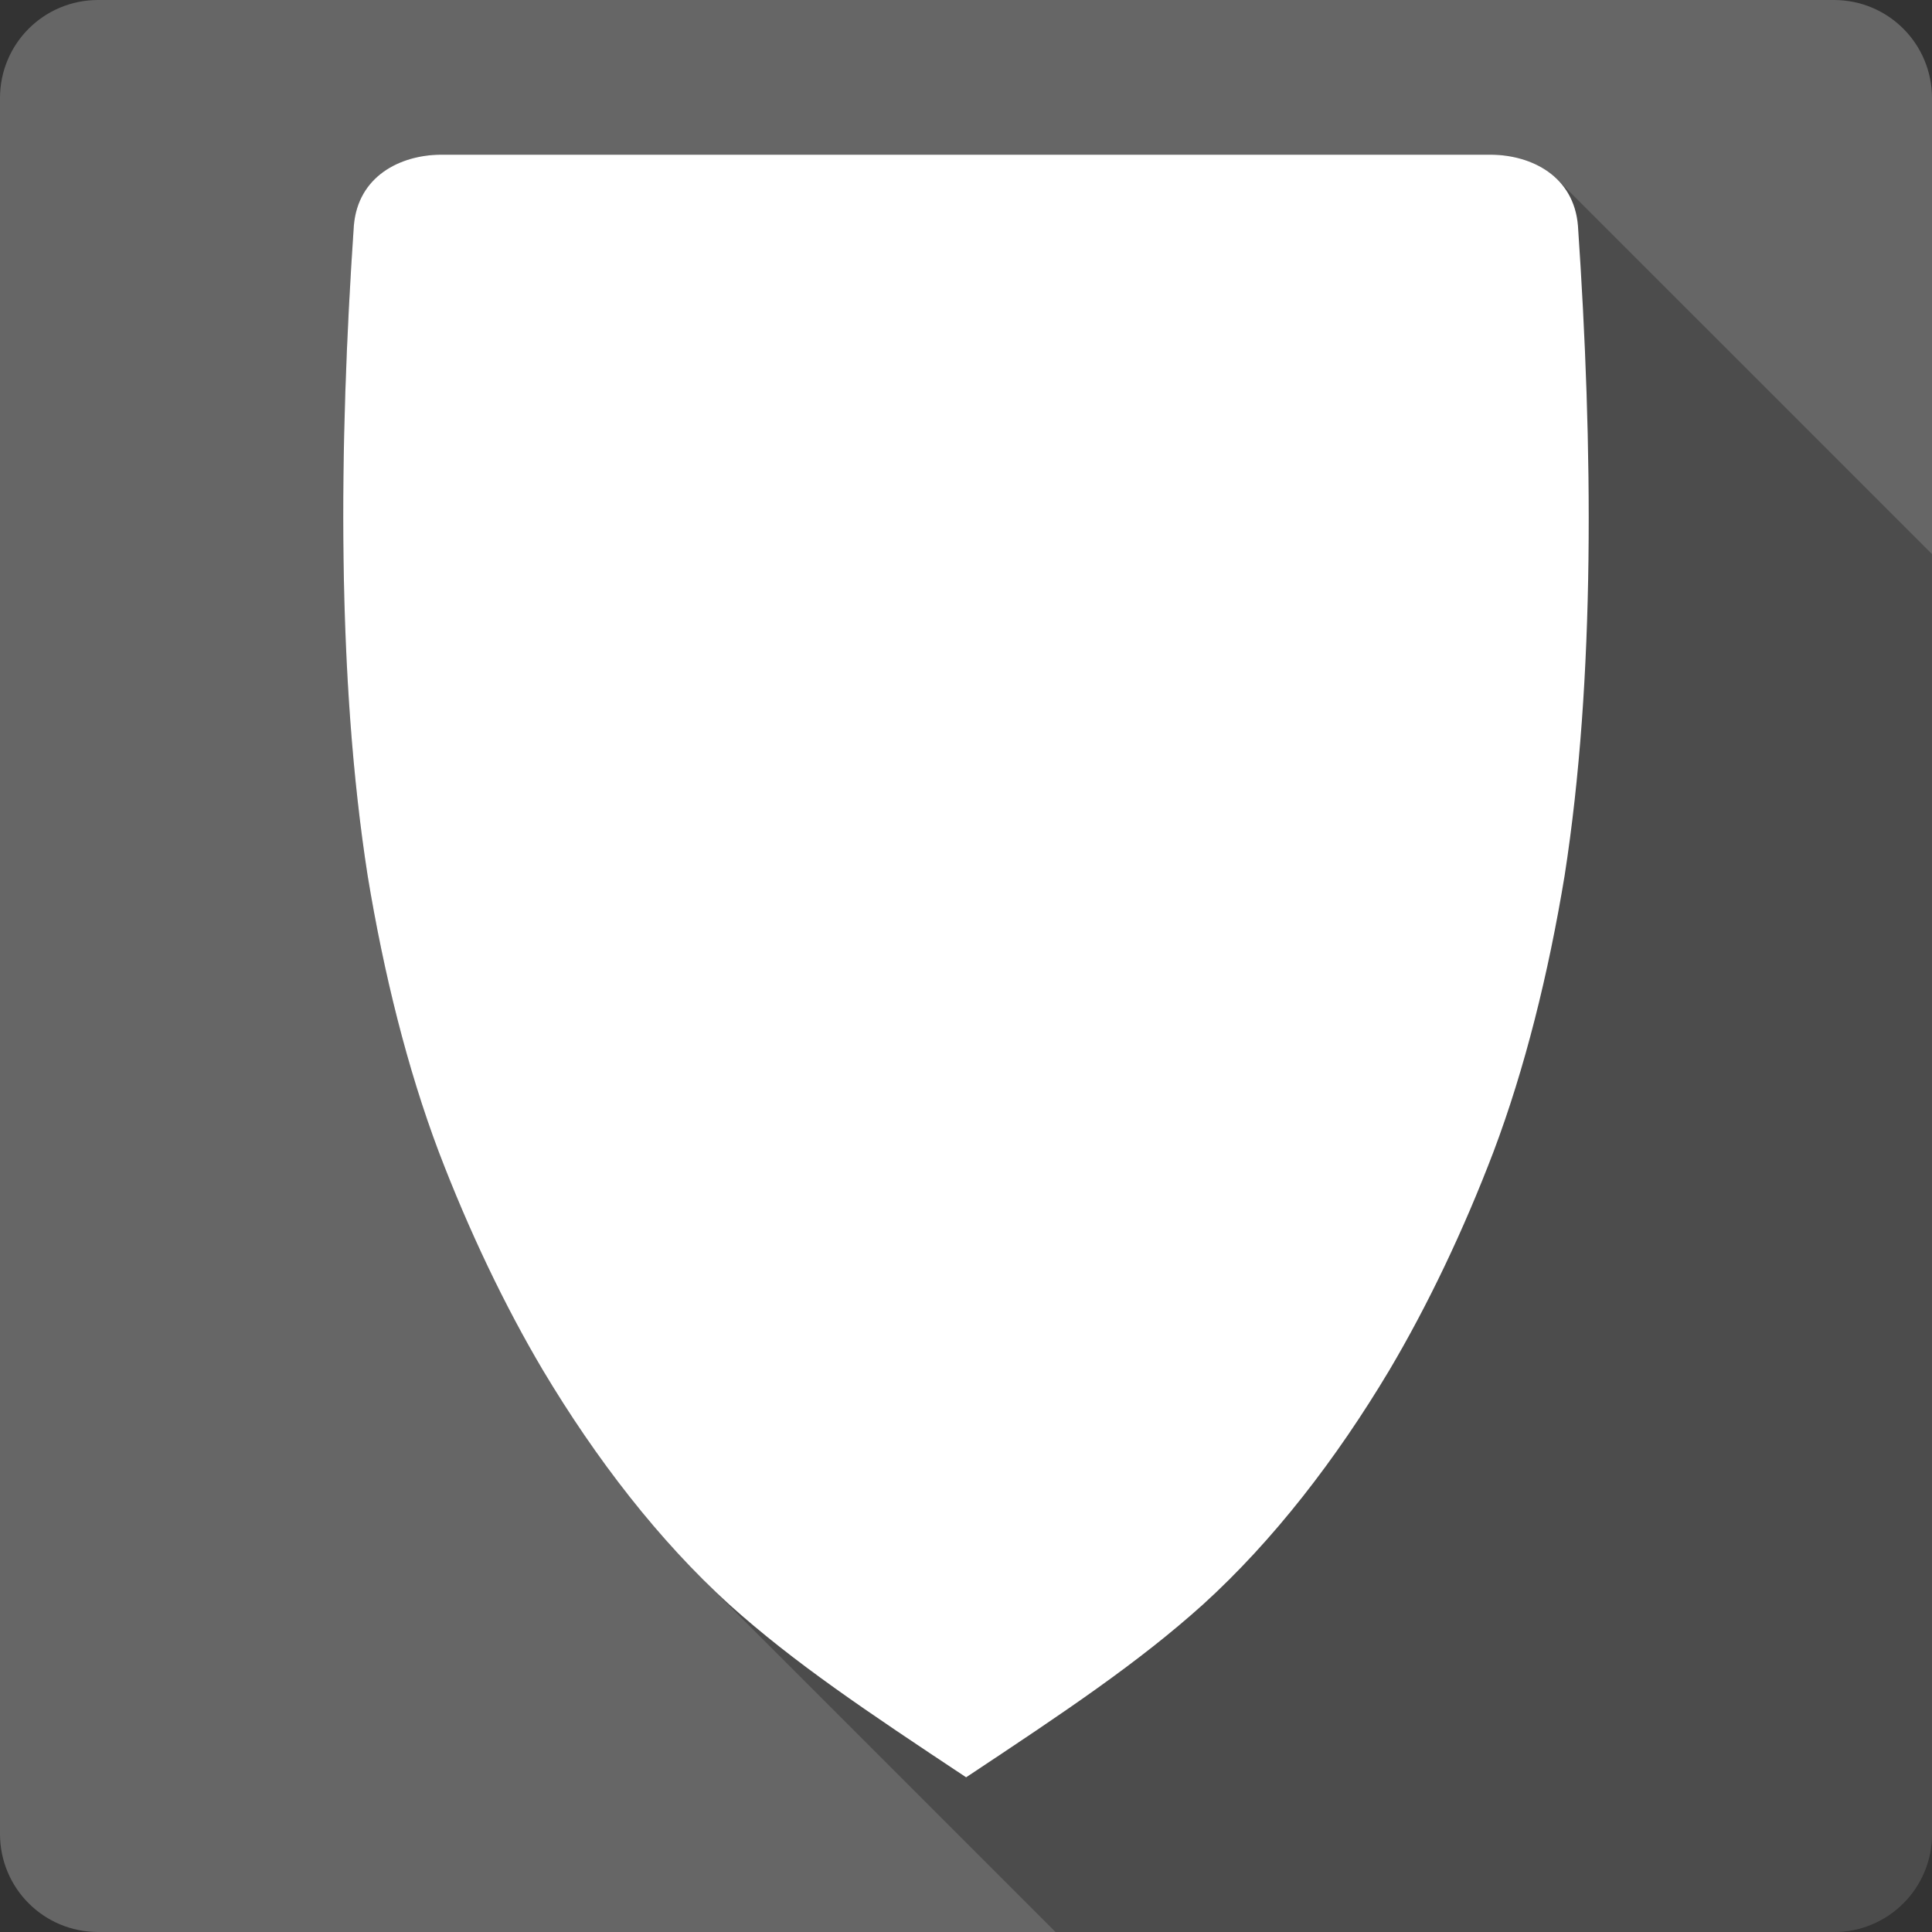 <?xml version="1.0" encoding="UTF-8" standalone="no"?>
<!-- Created with Inkscape (http://www.inkscape.org/) -->

<svg
   xmlns:dc="http://purl.org/dc/elements/1.1/"
   xmlns:cc="http://creativecommons.org/ns#"
   xmlns:rdf="http://www.w3.org/1999/02/22-rdf-syntax-ns#"
   xmlns:svg="http://www.w3.org/2000/svg"
   xmlns="http://www.w3.org/2000/svg"
   xmlns:xlink="http://www.w3.org/1999/xlink"
   xmlns:sodipodi="http://sodipodi.sourceforge.net/DTD/sodipodi-0.dtd"
   xmlns:inkscape="http://www.inkscape.org/namespaces/inkscape"
   id="svg2"
   height="100%"
   width="100%"
   version="1.1"
   viewBox="0 0 512 512"
   inkscape:version="0.91+devel r13804 custom"
   sodipodi:docname="gufw.svg">
  <rect x="0" y="0" width="512" height="512" fill="#333333" stroke="none"/>
  <sodipodi:namedview
     pagecolor="#ffffff"
     bordercolor="#666666"
     borderopacity="1"
     objecttolerance="10"
     gridtolerance="10"
     guidetolerance="10"
     inkscape:pageopacity="0"
     inkscape:pageshadow="2"
     inkscape:window-width="1366"
     inkscape:window-height="709"
     id="namedview6166"
     showgrid="false"
     inkscape:zoom="0.4609375"
     inkscape:cx="-8.6779661"
     inkscape:cy="237.55932"
     inkscape:window-x="-2"
     inkscape:window-y="-3"
     inkscape:window-maximized="1"
     inkscape:current-layer="svg2" />
  <defs
     id="defs8">
    <linearGradient
       id="ButtonShadow-5"
       x1="45.448"
       gradientUnits="userSpaceOnUse"
       y1="92.54"
       gradientTransform="scale(1.006 .994)"
       x2="45.448"
       y2="7.016">
      <stop
         id="stop3750-0"
         offset="0" />
      <stop
         id="stop3752-8"
         stop-opacity=".588"
         offset="1" />
    </linearGradient>
    <filter
       id="filter3174-8"
       color-interpolation-filters="sRGB">
      <feGaussianBlur
         id="feGaussianBlur3176-5"
         stdDeviation="1.71" />
    </filter>
    <linearGradient
       id="linearGradient3737">
      <stop
         id="stop3739"
         stop-color="#fff"
         offset="0" />
      <stop
         id="stop3741"
         stop-color="#fff"
         stop-opacity="0"
         offset="1" />
    </linearGradient>
    <filter
       id="filter3174"
       color-interpolation-filters="sRGB">
      <feGaussianBlur
         id="feGaussianBlur3176"
         stdDeviation="1.71" />
    </filter>
    <filter
       id="filter3794"
       height="1.384"
       width="1.384"
       color-interpolation-filters="sRGB"
       y="-.192"
       x="-.192">
      <feGaussianBlur
         id="feGaussianBlur3796"
         stdDeviation="5.28" />
    </filter>
    <linearGradient
       id="linearGradient3613"
       x1="48"
       xlink:href="#linearGradient3737"
       gradientUnits="userSpaceOnUse"
       y1="20.221"
       x2="48"
       y2="138.66" />
    <clipPath
       id="clipPath3613">
      <rect
         id="rect3615"
         rx="6"
         ry="6"
         height="84"
         width="84"
         y="6"
         x="6"
         fill="#ffffff" />
    </clipPath>
    <filter
       id="filter3174-3"
       color-interpolation-filters="sRGB">
      <feGaussianBlur
         id="feGaussianBlur3176-2"
         stdDeviation="1.71" />
    </filter>
    <filter
       id="filter3794-0"
       height="1.384"
       width="1.384"
       color-interpolation-filters="sRGB"
       y="-.192"
       x="-.192">
      <feGaussianBlur
         id="feGaussianBlur3796-3"
         stdDeviation="5.28" />
    </filter>
    <clipPath
       id="clipPath3613-1">
      <rect
         id="rect3615-9"
         rx="6"
         ry="6"
         height="84"
         width="84"
         y="6"
         x="6"
         fill="#ffffff" />
    </clipPath>
    <filter
       id="filter3174-8-3"
       color-interpolation-filters="sRGB">
      <feGaussianBlur
         id="feGaussianBlur3176-5-8"
         stdDeviation="1.71" />
    </filter>
    <filter
       id="filter3174-0"
       color-interpolation-filters="sRGB">
      <feGaussianBlur
         id="feGaussianBlur3176-6"
         stdDeviation="1.71" />
    </filter>
    <filter
       id="filter3794-9"
       height="1.384"
       width="1.384"
       color-interpolation-filters="sRGB"
       y="-.192"
       x="-.192">
      <feGaussianBlur
         id="feGaussianBlur3796-2"
         stdDeviation="5.28" />
    </filter>
    <clipPath
       id="clipPath3613-2">
      <rect
         id="rect3615-3"
         rx="6"
         ry="6"
         height="84"
         width="84"
         y="6"
         x="6"
         fill="#ffffff" />
    </clipPath>
    <filter
       id="filter3174-35"
       color-interpolation-filters="sRGB">
      <feGaussianBlur
         id="feGaussianBlur3176-3"
         stdDeviation="1.71" />
    </filter>
    <filter
       id="filter3794-91"
       height="1.384"
       width="1.384"
       color-interpolation-filters="sRGB"
       y="-.192"
       x="-.192">
      <feGaussianBlur
         id="feGaussianBlur3796-7"
         stdDeviation="5.28" />
    </filter>
    <clipPath
       id="clipPath3613-8">
      <rect
         id="rect3615-8"
         rx="6"
         ry="6"
         height="84"
         width="84"
         y="6"
         x="6"
         fill="#ffffff" />
    </clipPath>
    <filter
       id="filter3174-4"
       color-interpolation-filters="sRGB">
      <feGaussianBlur
         id="feGaussianBlur3176-37"
         stdDeviation="1.71" />
    </filter>
    <filter
       id="filter3794-4"
       height="1.384"
       width="1.384"
       color-interpolation-filters="sRGB"
       y="-.192"
       x="-.192">
      <feGaussianBlur
         id="feGaussianBlur3796-9"
         stdDeviation="5.28" />
    </filter>
    <clipPath
       id="clipPath3613-9">
      <rect
         id="rect3615-1"
         rx="6"
         ry="6"
         height="84"
         width="84"
         y="6"
         x="6"
         fill="#ffffff" />
    </clipPath>
    <style
       id="style5970"
       type="text/css" />
    <style
       id="style5970-0"
       type="text/css" />
    <style
       id="style5970-7"
       type="text/css" />
    <linearGradient
       id="linearGradient9267"
       y2="7.016"
       xlink:href="#ButtonShadow-5"
       gradientUnits="userSpaceOnUse"
       x2="45.448"
       gradientTransform="scale(1.006 .994)"
       y1="92.54"
       x1="45.448" />
    <filter
       id="filter3174-8-2"
       color-interpolation-filters="sRGB">
      <feGaussianBlur
         id="feGaussianBlur3176-5-7"
         stdDeviation="1.71" />
    </filter>
    <filter
       id="filter3174-5"
       color-interpolation-filters="sRGB">
      <feGaussianBlur
         id="feGaussianBlur3176-0"
         stdDeviation="1.71" />
    </filter>
    <filter
       id="filter3794-6"
       height="1.384"
       width="1.384"
       color-interpolation-filters="sRGB"
       y="-.192"
       x="-.192">
      <feGaussianBlur
         id="feGaussianBlur3796-8"
         stdDeviation="5.28" />
    </filter>
    <clipPath
       id="clipPath3613-7">
      <rect
         id="rect3615-95"
         rx="6"
         ry="6"
         height="84"
         width="84"
         y="6"
         x="6"
         fill="#ffffff" />
    </clipPath>
    <filter
       id="filter3174-3-7"
       color-interpolation-filters="sRGB">
      <feGaussianBlur
         id="feGaussianBlur3176-2-3"
         stdDeviation="1.71" />
    </filter>
    <filter
       id="filter3794-0-5"
       height="1.384"
       width="1.384"
       color-interpolation-filters="sRGB"
       y="-.192"
       x="-.192">
      <feGaussianBlur
         id="feGaussianBlur3796-3-2"
         stdDeviation="5.28" />
    </filter>
    <clipPath
       id="clipPath3613-1-4">
      <rect
         id="rect3615-9-9"
         rx="6"
         ry="6"
         height="84"
         width="84"
         y="6"
         x="6"
         fill="#ffffff" />
    </clipPath>
    <filter
       id="filter3174-8-3-0"
       color-interpolation-filters="sRGB">
      <feGaussianBlur
         id="feGaussianBlur3176-5-8-2"
         stdDeviation="1.71" />
    </filter>
    <filter
       id="filter3174-0-2"
       color-interpolation-filters="sRGB">
      <feGaussianBlur
         id="feGaussianBlur3176-6-7"
         stdDeviation="1.71" />
    </filter>
    <filter
       id="filter3794-9-3"
       height="1.384"
       width="1.384"
       color-interpolation-filters="sRGB"
       y="-.192"
       x="-.192">
      <feGaussianBlur
         id="feGaussianBlur3796-2-6"
         stdDeviation="5.28" />
    </filter>
    <clipPath
       id="clipPath3613-2-8">
      <rect
         id="rect3615-3-4"
         rx="6"
         ry="6"
         height="84"
         width="84"
         y="6"
         x="6"
         fill="#ffffff" />
    </clipPath>
    <filter
       id="filter3174-35-4"
       color-interpolation-filters="sRGB">
      <feGaussianBlur
         id="feGaussianBlur3176-3-8"
         stdDeviation="1.71" />
    </filter>
    <filter
       id="filter3794-91-9"
       height="1.384"
       width="1.384"
       color-interpolation-filters="sRGB"
       y="-.192"
       x="-.192">
      <feGaussianBlur
         id="feGaussianBlur3796-7-5"
         stdDeviation="5.28" />
    </filter>
    <clipPath
       id="clipPath3613-8-6">
      <rect
         id="rect3615-8-4"
         rx="6"
         ry="6"
         height="84"
         width="84"
         y="6"
         x="6"
         fill="#ffffff" />
    </clipPath>
    <filter
       id="filter3174-4-4"
       color-interpolation-filters="sRGB">
      <feGaussianBlur
         id="feGaussianBlur3176-37-4"
         stdDeviation="1.71" />
    </filter>
    <filter
       id="filter3794-4-8"
       height="1.384"
       width="1.384"
       color-interpolation-filters="sRGB"
       y="-.192"
       x="-.192">
      <feGaussianBlur
         id="feGaussianBlur3796-9-9"
         stdDeviation="5.28" />
    </filter>
    <clipPath
       id="clipPath3613-9-6">
      <rect
         id="rect3615-1-6"
         rx="6"
         ry="6"
         height="84"
         width="84"
         y="6"
         x="6"
         fill="#ffffff" />
    </clipPath>
    <style
       id="style5970-06"
       type="text/css" />
    <style
       id="style5970-0-5"
       type="text/css" />
    <style
       id="style5970-7-9"
       type="text/css" />
  </defs>
  <g
     id="layer2"
     display="none"
     transform="matrix(13.4 0 0 13.4 -1705.8 -834.03)">
    <rect
       id="rect3745"
       opacity=".9"
       rx="6"
       ry="6"
       height="85"
       filter="url(#filter3174)"
       width="86"
       y="7"
       x="5"
       fill="url(#linearGradient9267)" />
  </g>
  <g
     id="layer5"
     display="none"
     transform="matrix(13.4 0 0 13.4 -1705.8 -834.03)">
    <rect
       id="rect3171"
       height="66"
       stroke="#fff"
       stroke-linecap="round"
       stroke-width=".5"
       fill="url(#linearGradient3613)"
       rx="12"
       ry="12"
       width="66"
       opacity=".1"
       clip-path="url(#clipPath3613)"
       filter="url(#filter3794)"
       y="15"
       x="15" />
  </g>
  <g
     id="layer2-5"
     display="none"
     transform="translate(-118.36 -21.072)">
    <rect
       id="rect3745-0"
       opacity=".9"
       rx="6"
       ry="6"
       height="85"
       filter="url(#filter3174-8)"
       width="86"
       y="7"
       x="5"
       fill="url(#linearGradient9267)" />
  </g>
  <g
     id="layer2-8"
     display="none"
     transform="matrix(13.4 0 0 13.4 -1708.9 -839.43)">
    <rect
       id="rect3745-3"
       opacity=".9"
       rx="6"
       ry="6"
       height="85"
       filter="url(#filter3174-3)"
       width="86"
       y="7"
       x="5"
       fill="url(#linearGradient9267)" />
  </g>
  <g
     id="layer5-5"
     display="none"
     transform="matrix(13.4 0 0 13.4 -1708.9 -839.43)">
    <rect
       id="rect3171-2"
       height="66"
       stroke="#fff"
       stroke-linecap="round"
       stroke-width=".5"
       fill="url(#linearGradient3613)"
       rx="12"
       ry="12"
       width="66"
       opacity=".1"
       clip-path="url(#clipPath3613-1)"
       filter="url(#filter3794-0)"
       y="15"
       x="15" />
  </g>
  <g
     id="layer2-3"
     display="none"
     transform="matrix(13.4 0 0 13.4 -1693.5 -882.16)">
    <rect
       id="rect3745-6"
       opacity=".9"
       rx="6"
       ry="6"
       height="85"
       filter="url(#filter3174-0)"
       width="86"
       y="7"
       x="5"
       fill="url(#linearGradient9267)" />
  </g>
  <g
     id="layer5-3"
     display="none"
     transform="matrix(13.4 0 0 13.4 -1693.5 -882.16)">
    <rect
       id="rect3171-7"
       height="66"
       stroke="#fff"
       stroke-linecap="round"
       stroke-width=".5"
       fill="url(#linearGradient3613)"
       rx="12"
       ry="12"
       width="66"
       opacity=".1"
       clip-path="url(#clipPath3613-2)"
       filter="url(#filter3794-9)"
       y="15"
       x="15" />
  </g>
  <g
     id="layer2-5-4"
     display="none"
     transform="translate(-106.08 -69.206)">
    <rect
       id="rect3745-0-9"
       opacity=".9"
       rx="6"
       ry="6"
       height="85"
       filter="url(#filter3174-8-3)"
       width="86"
       y="7"
       x="5"
       fill="url(#linearGradient9267)" />
  </g>
  <g
     id="layer2-33"
     display="none"
     transform="matrix(13.4 0 0 13.4 -1500.2 -968.07)">
    <rect
       id="rect3745-1"
       opacity=".9"
       rx="6"
       ry="6"
       height="85"
       filter="url(#filter3174-35)"
       width="86"
       y="7"
       x="5"
       fill="url(#linearGradient9267)" />
  </g>
  <g
     id="layer5-6"
     display="none"
     transform="matrix(13.4 0 0 13.4 -1500.2 -968.07)">
    <rect
       id="rect3171-4"
       height="66"
       stroke="#fff"
       stroke-linecap="round"
       stroke-width=".5"
       fill="url(#linearGradient3613)"
       rx="12"
       ry="12"
       width="66"
       opacity=".1"
       clip-path="url(#clipPath3613-8)"
       filter="url(#filter3794-91)"
       y="15"
       x="15" />
  </g>
  <g
     id="layer2-58"
     display="none"
     transform="matrix(13.4 0 0 13.4 -1659.8 -887.77)">
    <rect
       id="rect3745-7"
       opacity=".9"
       rx="6"
       ry="6"
       height="85"
       filter="url(#filter3174-4)"
       width="86"
       y="7"
       x="5"
       fill="url(#linearGradient9267)" />
  </g>
  <g
     id="layer5-0"
     display="none"
     transform="matrix(13.4 0 0 13.4 -1659.8 -887.77)">
    <rect
       id="rect3171-9"
       height="66"
       stroke="#fff"
       stroke-linecap="round"
       stroke-width=".5"
       fill="url(#linearGradient3613)"
       rx="12"
       ry="12"
       width="66"
       opacity=".1"
       clip-path="url(#clipPath3613-9)"
       filter="url(#filter3794-4)"
       y="15"
       x="15" />
  </g>
  <g
     id="layer2-85"
     display="none"
     transform="matrix(13.4 0 0 13.4 -1705.8 -834.03)">
    <rect
       id="rect3745-9"
       opacity=".9"
       rx="6"
       ry="6"
       height="85"
       filter="url(#filter3174-5)"
       width="86"
       y="7"
       x="5"
       fill="url(#linearGradient9267)" />
  </g>
  <g
     id="layer5-07"
     display="none"
     transform="matrix(13.4 0 0 13.4 -1705.8 -834.03)">
    <rect
       id="rect3171-95"
       height="66"
       stroke="#fff"
       stroke-linecap="round"
       stroke-width=".5"
       fill="url(#linearGradient3613)"
       rx="12"
       ry="12"
       width="66"
       opacity=".1"
       clip-path="url(#clipPath3613-7)"
       filter="url(#filter3794-6)"
       y="15"
       x="15" />
  </g>
  <g
     id="layer2-5-9"
     display="none"
     transform="translate(-118.36 -21.072)">
    <rect
       id="rect3745-0-2"
       opacity=".9"
       rx="6"
       ry="6"
       height="85"
       filter="url(#filter3174-8-2)"
       width="86"
       y="7"
       x="5"
       fill="url(#linearGradient9267)" />
  </g>
  <g
     id="layer2-8-5"
     display="none"
     transform="matrix(13.4 0 0 13.4 -1708.9 -839.43)">
    <rect
       id="rect3745-3-5"
       opacity=".9"
       rx="6"
       ry="6"
       height="85"
       filter="url(#filter3174-3-7)"
       width="86"
       y="7"
       x="5"
       fill="url(#linearGradient9267)" />
  </g>
  <g
     id="layer5-5-9"
     display="none"
     transform="matrix(13.4 0 0 13.4 -1708.9 -839.43)">
    <rect
       id="rect3171-2-9"
       height="66"
       stroke="#fff"
       stroke-linecap="round"
       stroke-width=".5"
       fill="url(#linearGradient3613)"
       rx="12"
       ry="12"
       width="66"
       opacity=".1"
       clip-path="url(#clipPath3613-1-4)"
       filter="url(#filter3794-0-5)"
       y="15"
       x="15" />
  </g>
  <g
     id="layer2-3-9"
     display="none"
     transform="matrix(13.4 0 0 13.4 -1693.5 -882.16)">
    <rect
       id="rect3745-6-4"
       opacity=".9"
       rx="6"
       ry="6"
       height="85"
       filter="url(#filter3174-0-2)"
       width="86"
       y="7"
       x="5"
       fill="url(#linearGradient9267)" />
  </g>
  <g
     id="layer5-3-6"
     display="none"
     transform="matrix(13.4 0 0 13.4 -1693.5 -882.16)">
    <rect
       id="rect3171-7-9"
       height="66"
       stroke="#fff"
       stroke-linecap="round"
       stroke-width=".5"
       fill="url(#linearGradient3613)"
       rx="12"
       ry="12"
       width="66"
       opacity=".1"
       clip-path="url(#clipPath3613-2-8)"
       filter="url(#filter3794-9-3)"
       y="15"
       x="15" />
  </g>
  <g
     id="layer2-5-4-8"
     display="none"
     transform="translate(-106.08 -69.206)">
    <rect
       id="rect3745-0-9-3"
       opacity=".9"
       rx="6"
       ry="6"
       height="85"
       filter="url(#filter3174-8-3-0)"
       width="86"
       y="7"
       x="5"
       fill="url(#linearGradient9267)" />
  </g>
  <g
     id="layer2-33-9"
     display="none"
     transform="matrix(13.4 0 0 13.4 -1500.2 -968.07)">
    <rect
       id="rect3745-1-8"
       opacity=".9"
       rx="6"
       ry="6"
       height="85"
       filter="url(#filter3174-35-4)"
       width="86"
       y="7"
       x="5"
       fill="url(#linearGradient9267)" />
  </g>
  <g
     id="layer5-6-7"
     display="none"
     transform="matrix(13.4 0 0 13.4 -1500.2 -968.07)">
    <rect
       id="rect3171-4-3"
       height="66"
       stroke="#fff"
       stroke-linecap="round"
       stroke-width=".5"
       fill="url(#linearGradient3613)"
       rx="12"
       ry="12"
       width="66"
       opacity=".1"
       clip-path="url(#clipPath3613-8-6)"
       filter="url(#filter3794-91-9)"
       y="15"
       x="15" />
  </g>
  <g
     id="layer2-58-0"
     display="none"
     transform="matrix(13.4 0 0 13.4 -1659.8 -887.77)">
    <rect
       id="rect3745-7-7"
       opacity=".9"
       rx="6"
       ry="6"
       height="85"
       filter="url(#filter3174-4-4)"
       width="86"
       y="7"
       x="5"
       fill="url(#linearGradient9267)" />
  </g>
  <g
     id="layer5-0-0"
     display="none"
     transform="matrix(13.4 0 0 13.4 -1659.8 -887.77)">
    <rect
       id="rect3171-9-0"
       height="66"
       stroke="#fff"
       stroke-linecap="round"
       stroke-width=".5"
       fill="url(#linearGradient3613)"
       rx="12"
       ry="12"
       width="66"
       opacity=".1"
       clip-path="url(#clipPath3613-9-6)"
       filter="url(#filter3794-4-8)"
       y="15"
       x="15" />
  </g>
  <g
     id="g9515"
     transform="translate(416.542,-301.559)">
    <path
       d="m -390.542,301.559 c -14.397,0 -26,11.603 -26,26 l 0,460 c 0,14.397 11.603,26 26,26 l 460,0 c 14.397,0 26,-11.603 26,-26 l 0,-460 c 0,-14.397 -11.6,-26 -26,-26 l -460,0"
       id="path9"
       style="fill:#666666"
       inkscape:connector-curvature="0" />
    <path
       d="m -299.932,342.559 c -10.53,0.134 -21.739,5.637 -22.839,18.82 l -0.001,0 c -3.982,58.38 -4.513,119.84 3.666,172.29 l 0.005,0.01 c 4.289,25.99 10.519,51.06 18.819,73.07 8,20.99 17.51,40.87 27.61,57.92 12.28,20.56 26.44,39.48 42.14,55.18 l 93.71,93.71 206.28,0 c 14.4,0 26,-11.6 26,-26 l 0,-64.63 -26.82,-26.82 26.82,26.82 0,-274.53 -99.25,-99.246 c -4.48,-4.48 -11.07,-6.509 -17.41,-6.594 l 23.12,23.125 0,0.006 -23.13,-23.131 -139.3,0 -139.41,0 -0.01,0 z"
       id="path59"
       style="opacity:0.25"
       inkscape:connector-curvature="0" />
    <path
       d="m -299.922,342.559 c -10.532,0.131 -21.749,5.634 -22.849,18.821 -3.982,58.38 -4.513,119.84 3.666,172.29 4.288,25.997 10.521,51.07 18.821,73.08 8,20.992 17.513,40.867 27.614,57.922 14.14,23.666 30.764,45.16 49.36,62.07 17.204,15.476 36.469,28.358 62.802,45.82 26.335,-17.462 45.592,-30.344 62.802,-45.82 18.6,-16.909 35.22,-38.41 49.36,-62.07 10.1,-17.05 19.612,-36.925 27.614,-57.922 8.296,-21.991 14.53,-47.07 18.821,-73.08 8.179,-52.45 7.525,-113.9 3.543,-172.29 -1.09,-13.181 -12.3,-18.68 -22.84,-18.82 l -139.3,0 -139.42,0"
       id="path91"
       style="fill:#ffffff"
       inkscape:connector-curvature="0" />
  </g>
</svg>
